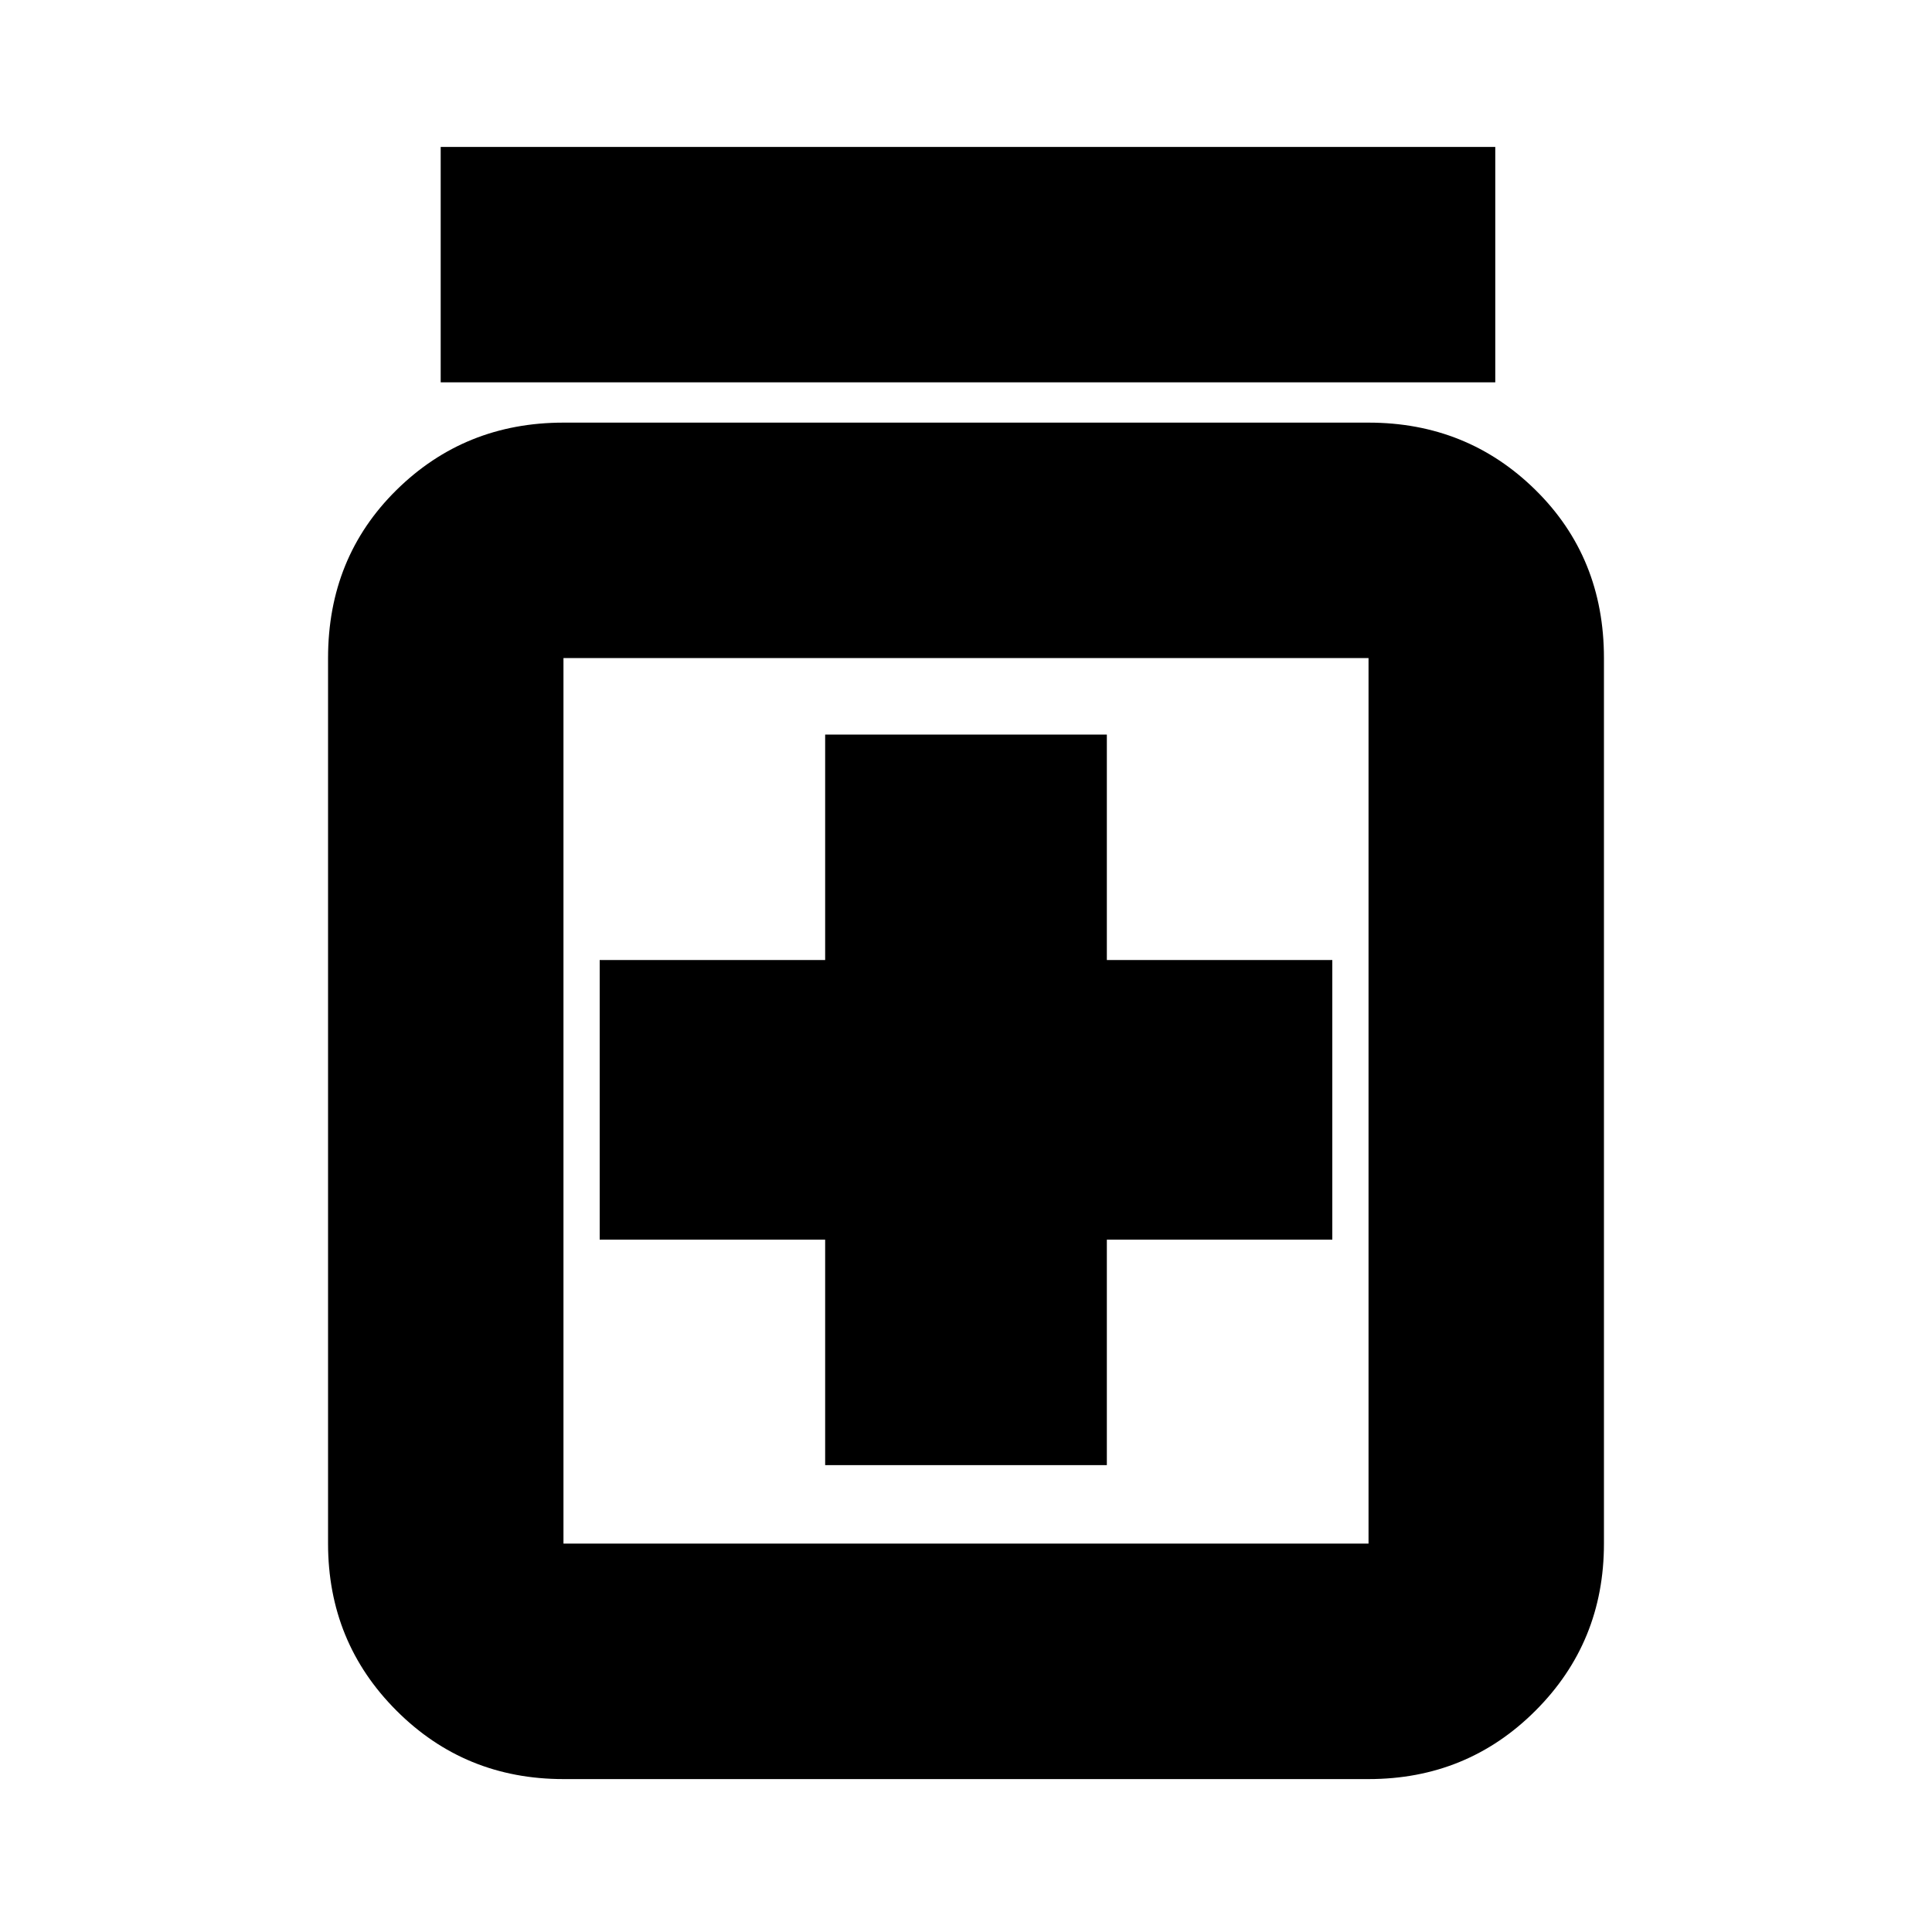<svg xmlns="http://www.w3.org/2000/svg" height="20" width="20"><path d="M8.542 15.167h2.916v-2.334h2.334V9.938h-2.334V7.604H8.542v2.334H6.208v2.895h2.334Zm-2.709 3.25q-1.021 0-1.729-.709-.708-.708-.708-1.729V6.812q0-1.041.708-1.739.708-.698 1.729-.698h8.334q1.021 0 1.729.698.708.698.708 1.739v9.167q0 1.021-.708 1.729-.708.709-1.729.709Zm0-2.438h8.334V6.812H5.833v9.167ZM4.562 3.958V1.521h10.917v2.437Zm1.271 2.854v9.167-9.167Z"/></svg>